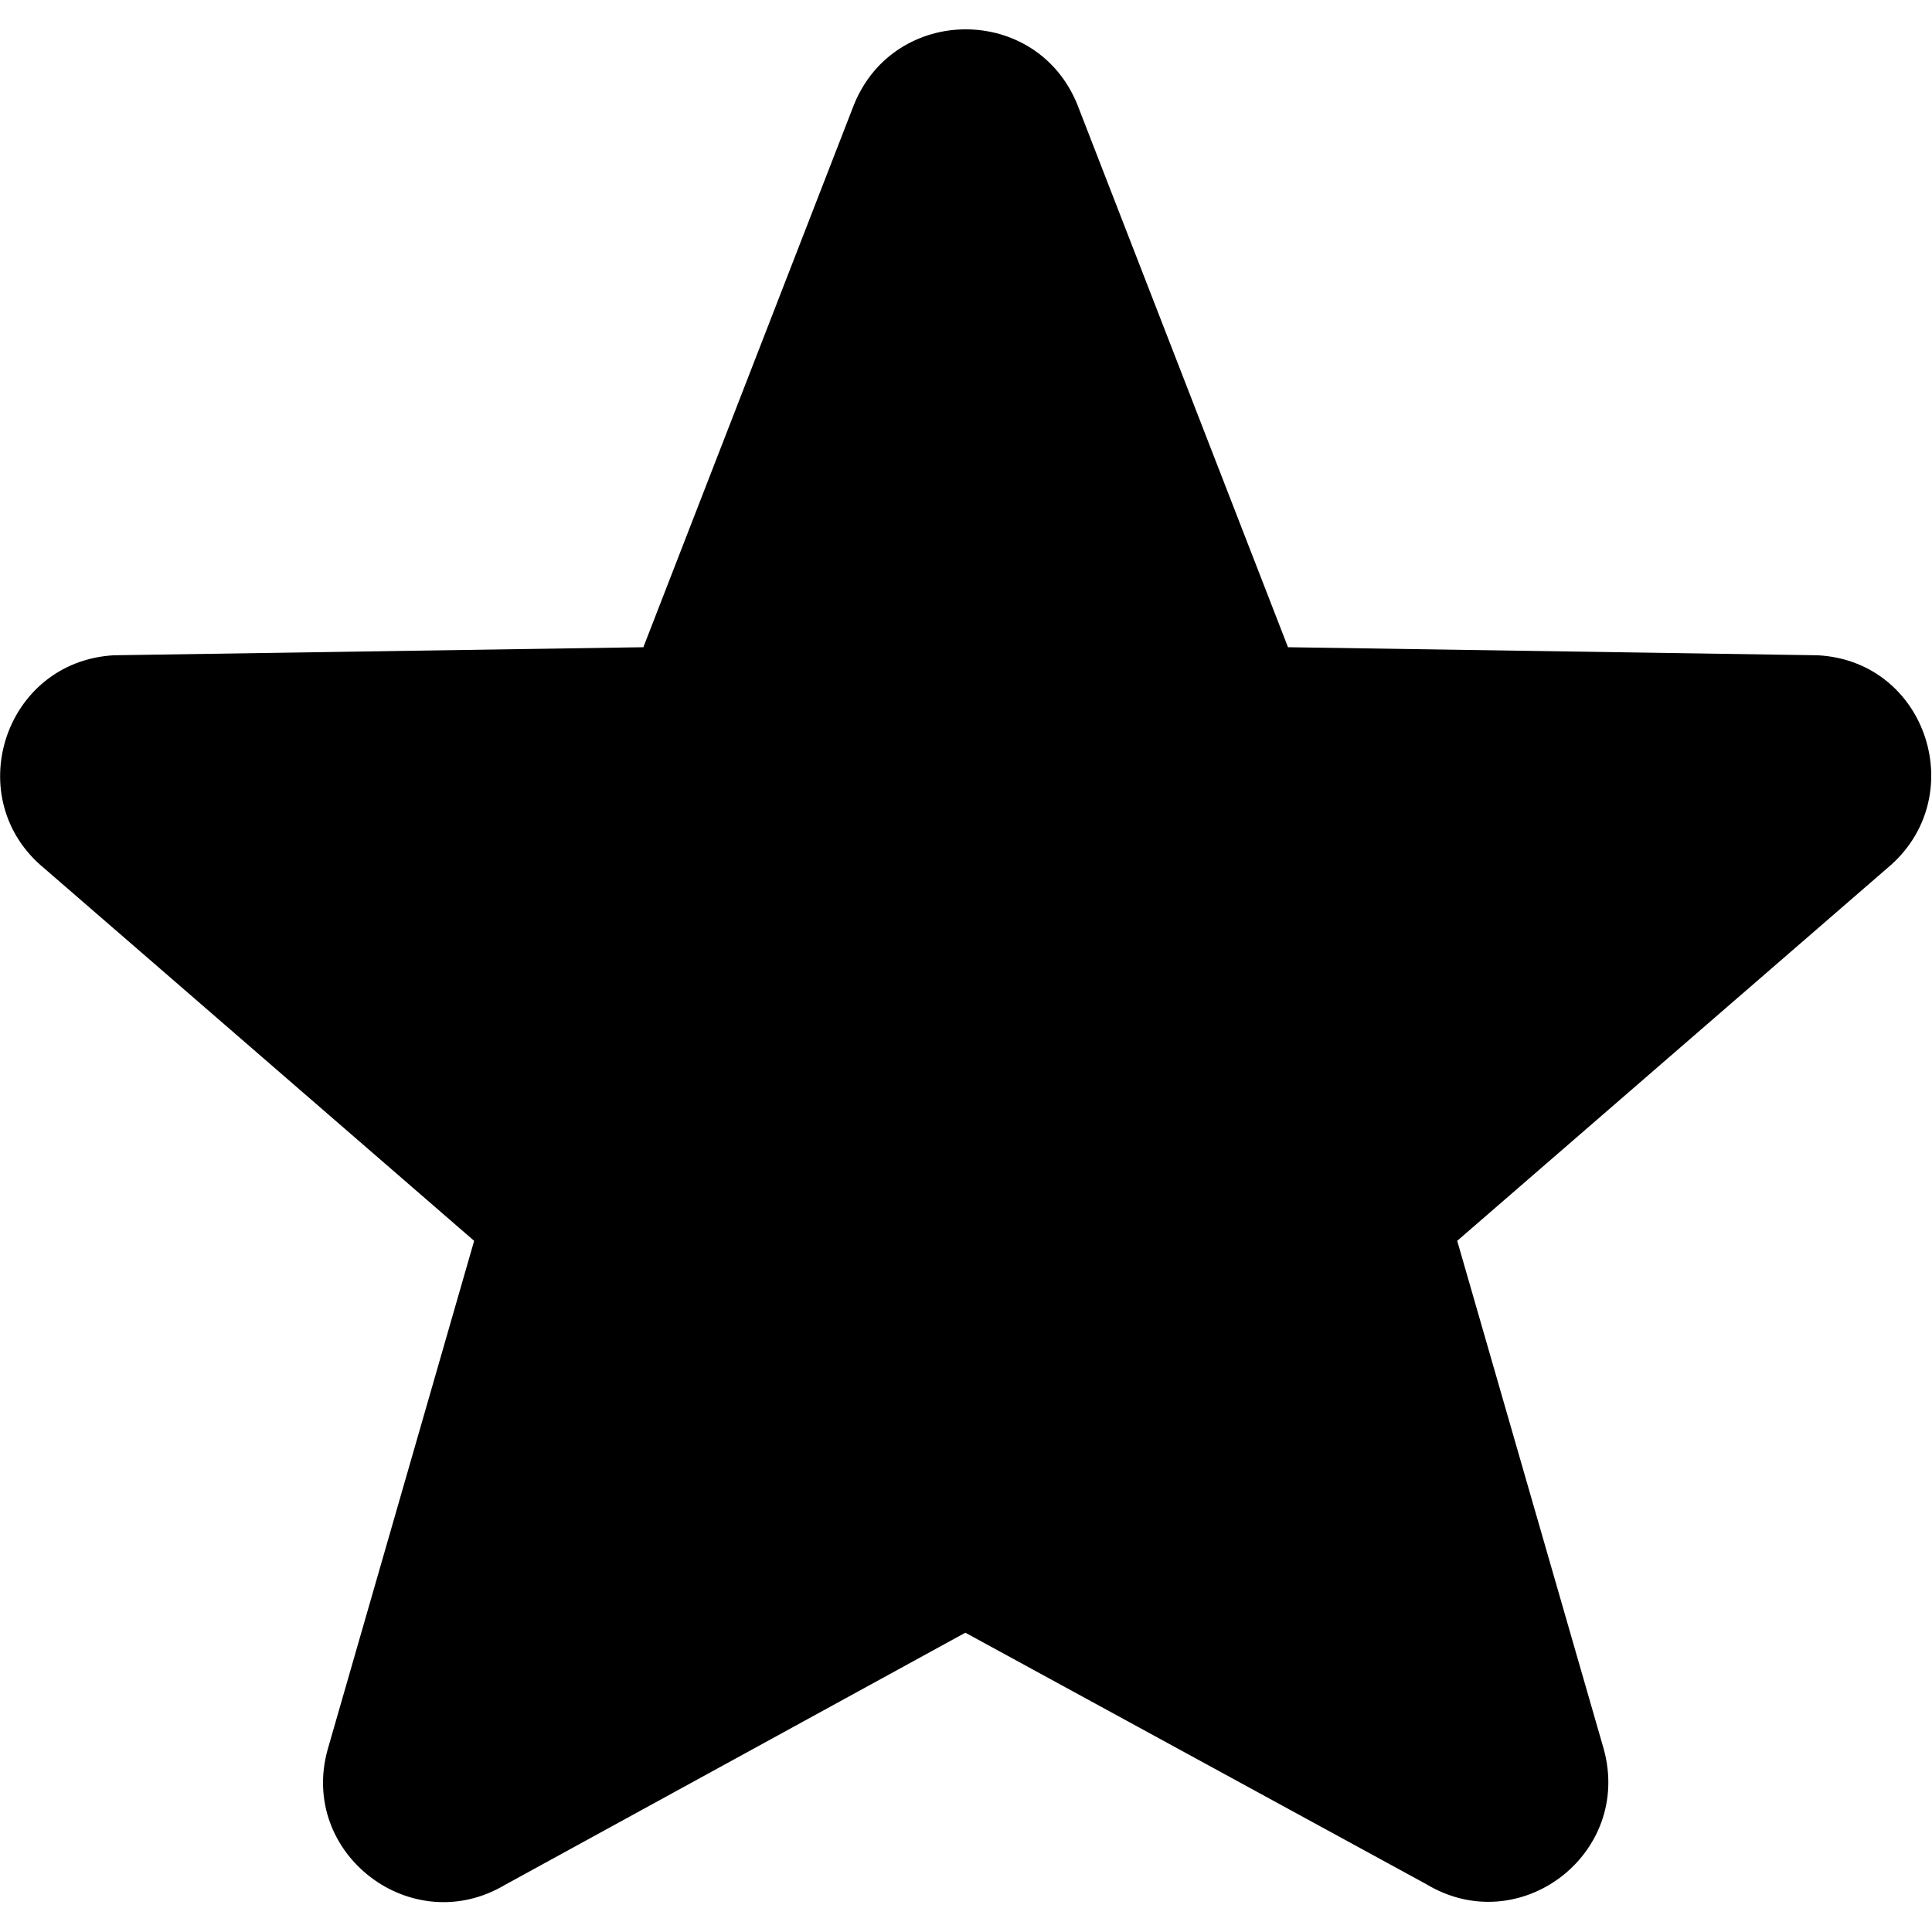 <svg xmlns="http://www.w3.org/2000/svg" xmlns:xlink="http://www.w3.org/1999/xlink" width="12px" height="12px" viewBox="0 0 12 12">
<path style=" stroke:none;fill-rule:nonzero;fill:rgb(0%,0%,0%);fill-opacity:1;" d="M 11.289 4.07 L 8 4.02 L 6.691 0.648 C 6.438 0.027 5.559 0.027 5.305 0.648 L 3.996 4.02 L 0.707 4.07 C 0.023 4.109 -0.25 4.965 0.277 5.395 L 2.945 7.707 L 2.035 10.867 C 1.855 11.516 2.559 12.051 3.137 11.707 L 5.996 10.141 L 8.859 11.703 C 9.438 12.051 10.141 11.516 9.961 10.863 L 9.051 7.707 L 11.719 5.395 C 12.246 4.961 11.973 4.105 11.289 4.07 Z M 11.289 4.07 "/>
</svg>
